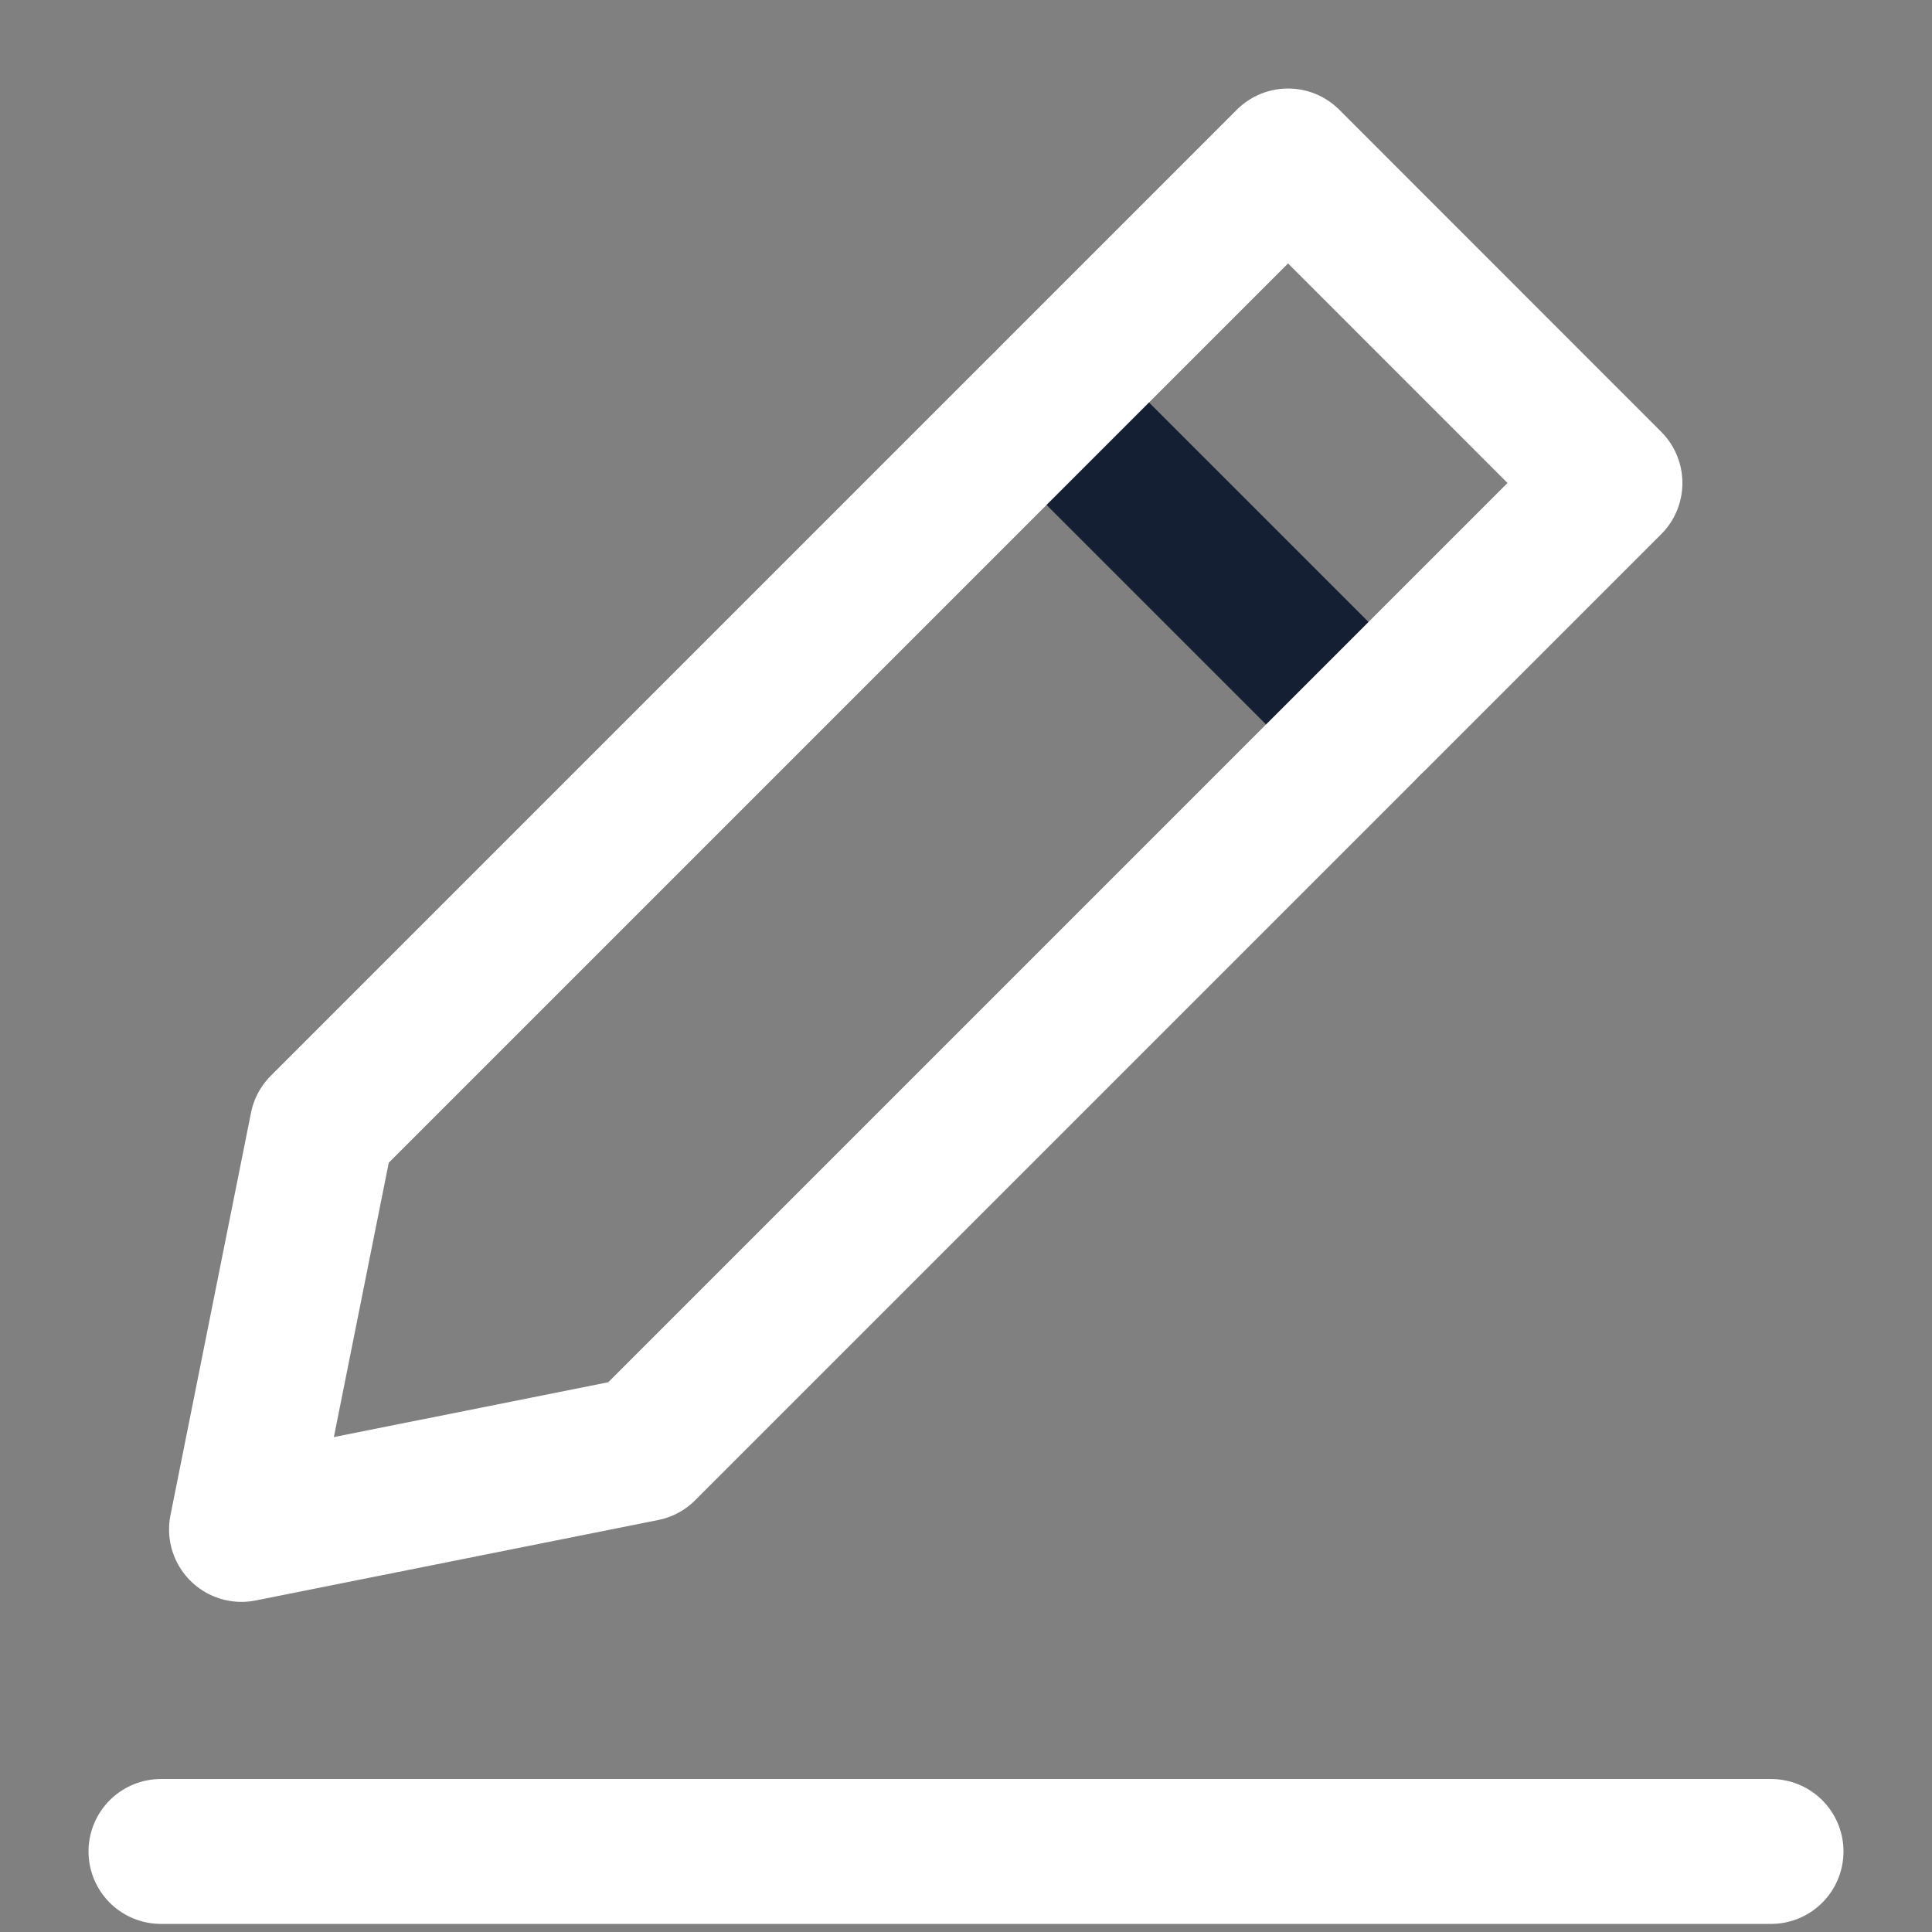 <svg width="16" height="16" viewBox="0 0 16 16" fill="none" xmlns="http://www.w3.org/2000/svg">
<rect x="0" y="0" width="16" height="16" fill="#808080" stroke="none"/>
<g clip-path="url(#clip0_511_4260)">
<path d="M1.333 15.333H14.667" stroke="white" stroke-width="1.2" stroke-linecap="round" stroke-linejoin="round"/>
<path d="M8.667 3.333L11.334 6" stroke="#141F34" stroke-width="1.2" stroke-linecap="round" stroke-linejoin="round"/>
<path d="M5.333 12L2 12.666L2.667 9.333L10.667 1.333L13.333 4L5.333 12Z" stroke="white" stroke-width="1.2" stroke-linecap="round" stroke-linejoin="round"/>
</g>
<defs>
<clipPath id="clip0_511_4260">
<rect width="16" height="16" fill="red"/>
</clipPath>
</defs>
</svg>
